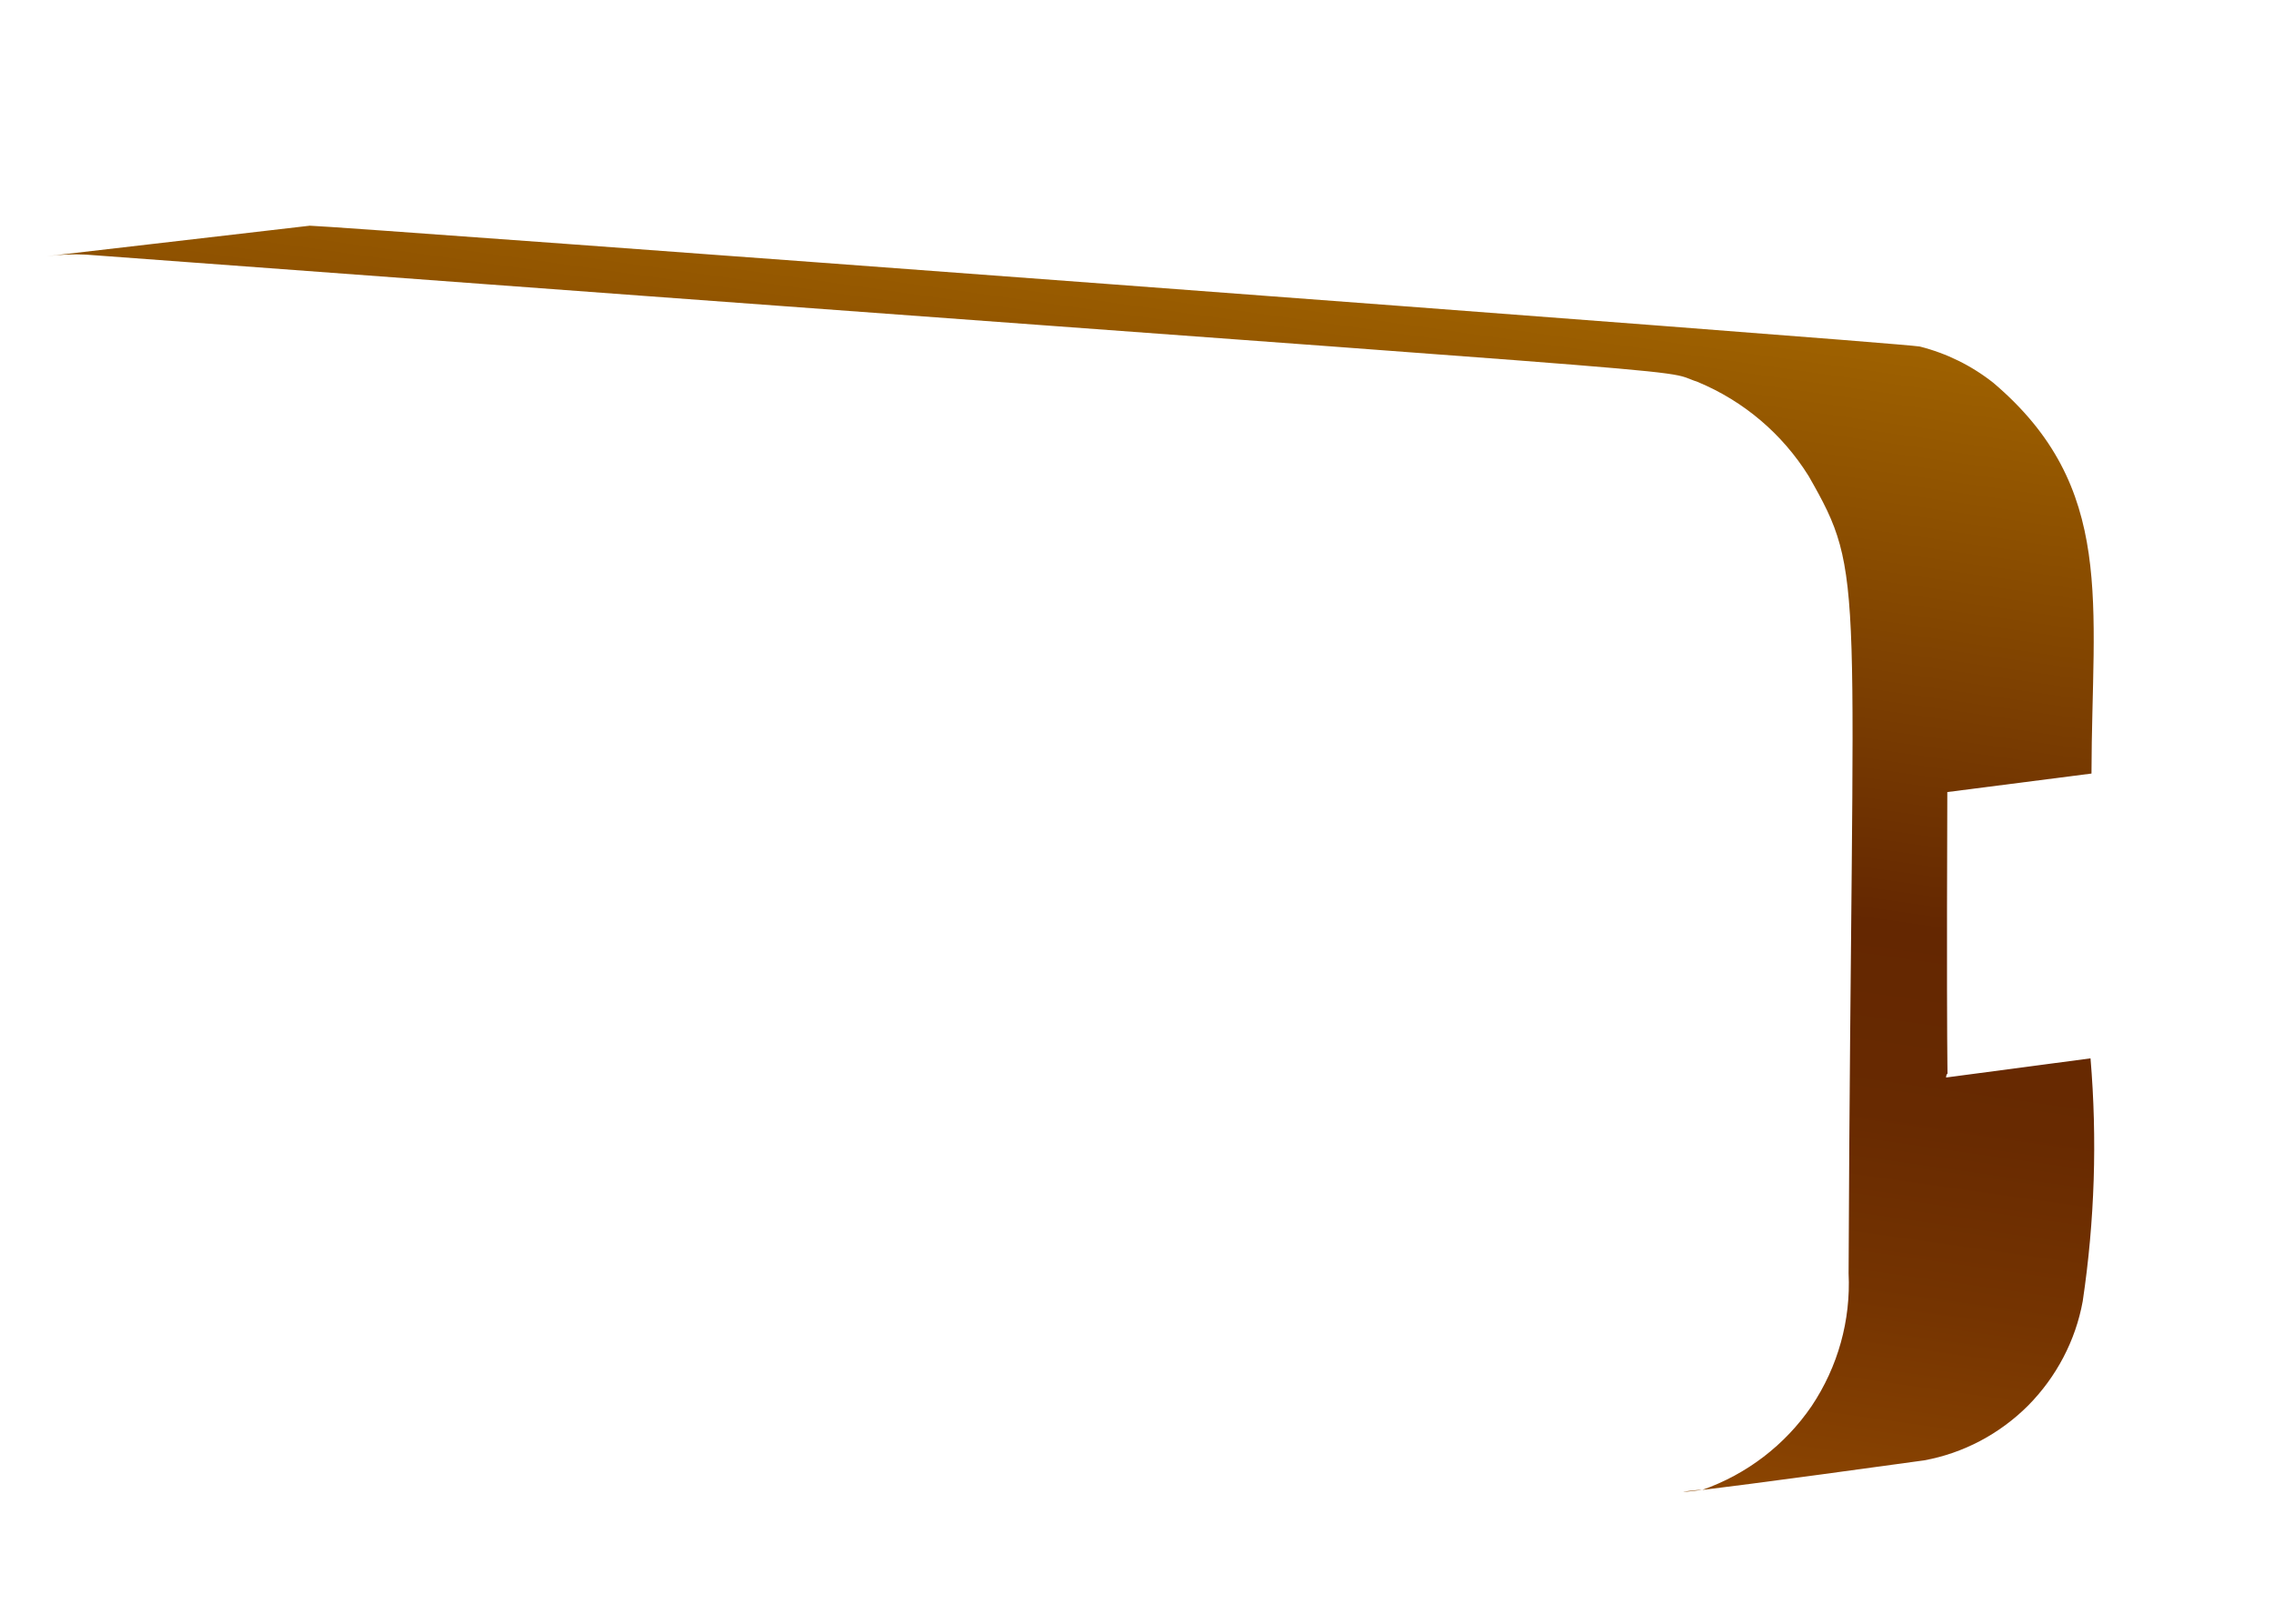 <svg width="7" height="5" viewBox="0 0 7 5" fill="none" xmlns="http://www.w3.org/2000/svg">
<path d="M5.57 1.466C5.749 1.779 5.702 1.753 5.693 3.921C5.7 4.066 5.66 4.209 5.579 4.33C5.497 4.45 5.379 4.54 5.242 4.588C5.218 4.584 4.926 4.635 5.925 4.497C6.047 4.475 6.159 4.415 6.246 4.328C6.333 4.24 6.392 4.128 6.414 4.007C6.451 3.759 6.459 3.508 6.438 3.259L5.993 3.318C6.003 3.249 5.993 3.562 5.997 2.439L6.441 2.382C6.442 1.859 6.518 1.501 6.139 1.179C6.072 1.126 5.995 1.088 5.912 1.067C5.804 1.051 1.022 0.695 0.954 0.695L0.144 0.789C0.184 0.784 0.224 0.782 0.264 0.784C5.519 1.174 5.089 1.13 5.228 1.176C5.37 1.235 5.489 1.336 5.57 1.466Z" fill="url(#paint0_linear_130_343)"/>
<defs>
<linearGradient id="paint0_linear_130_343" x1="3.521" y1="0.741" x2="3.014" y2="4.302" gradientUnits="userSpaceOnUse">
<stop stop-color="#9E6100"/>
<stop offset="0.49" stop-color="#642701"/>
<stop offset="0.65" stop-color="#682A01"/>
<stop offset="0.81" stop-color="#753401"/>
<stop offset="0.98" stop-color="#8A4401"/>
<stop offset="1" stop-color="#8C4601"/>
</linearGradient>
</defs>
</svg>
